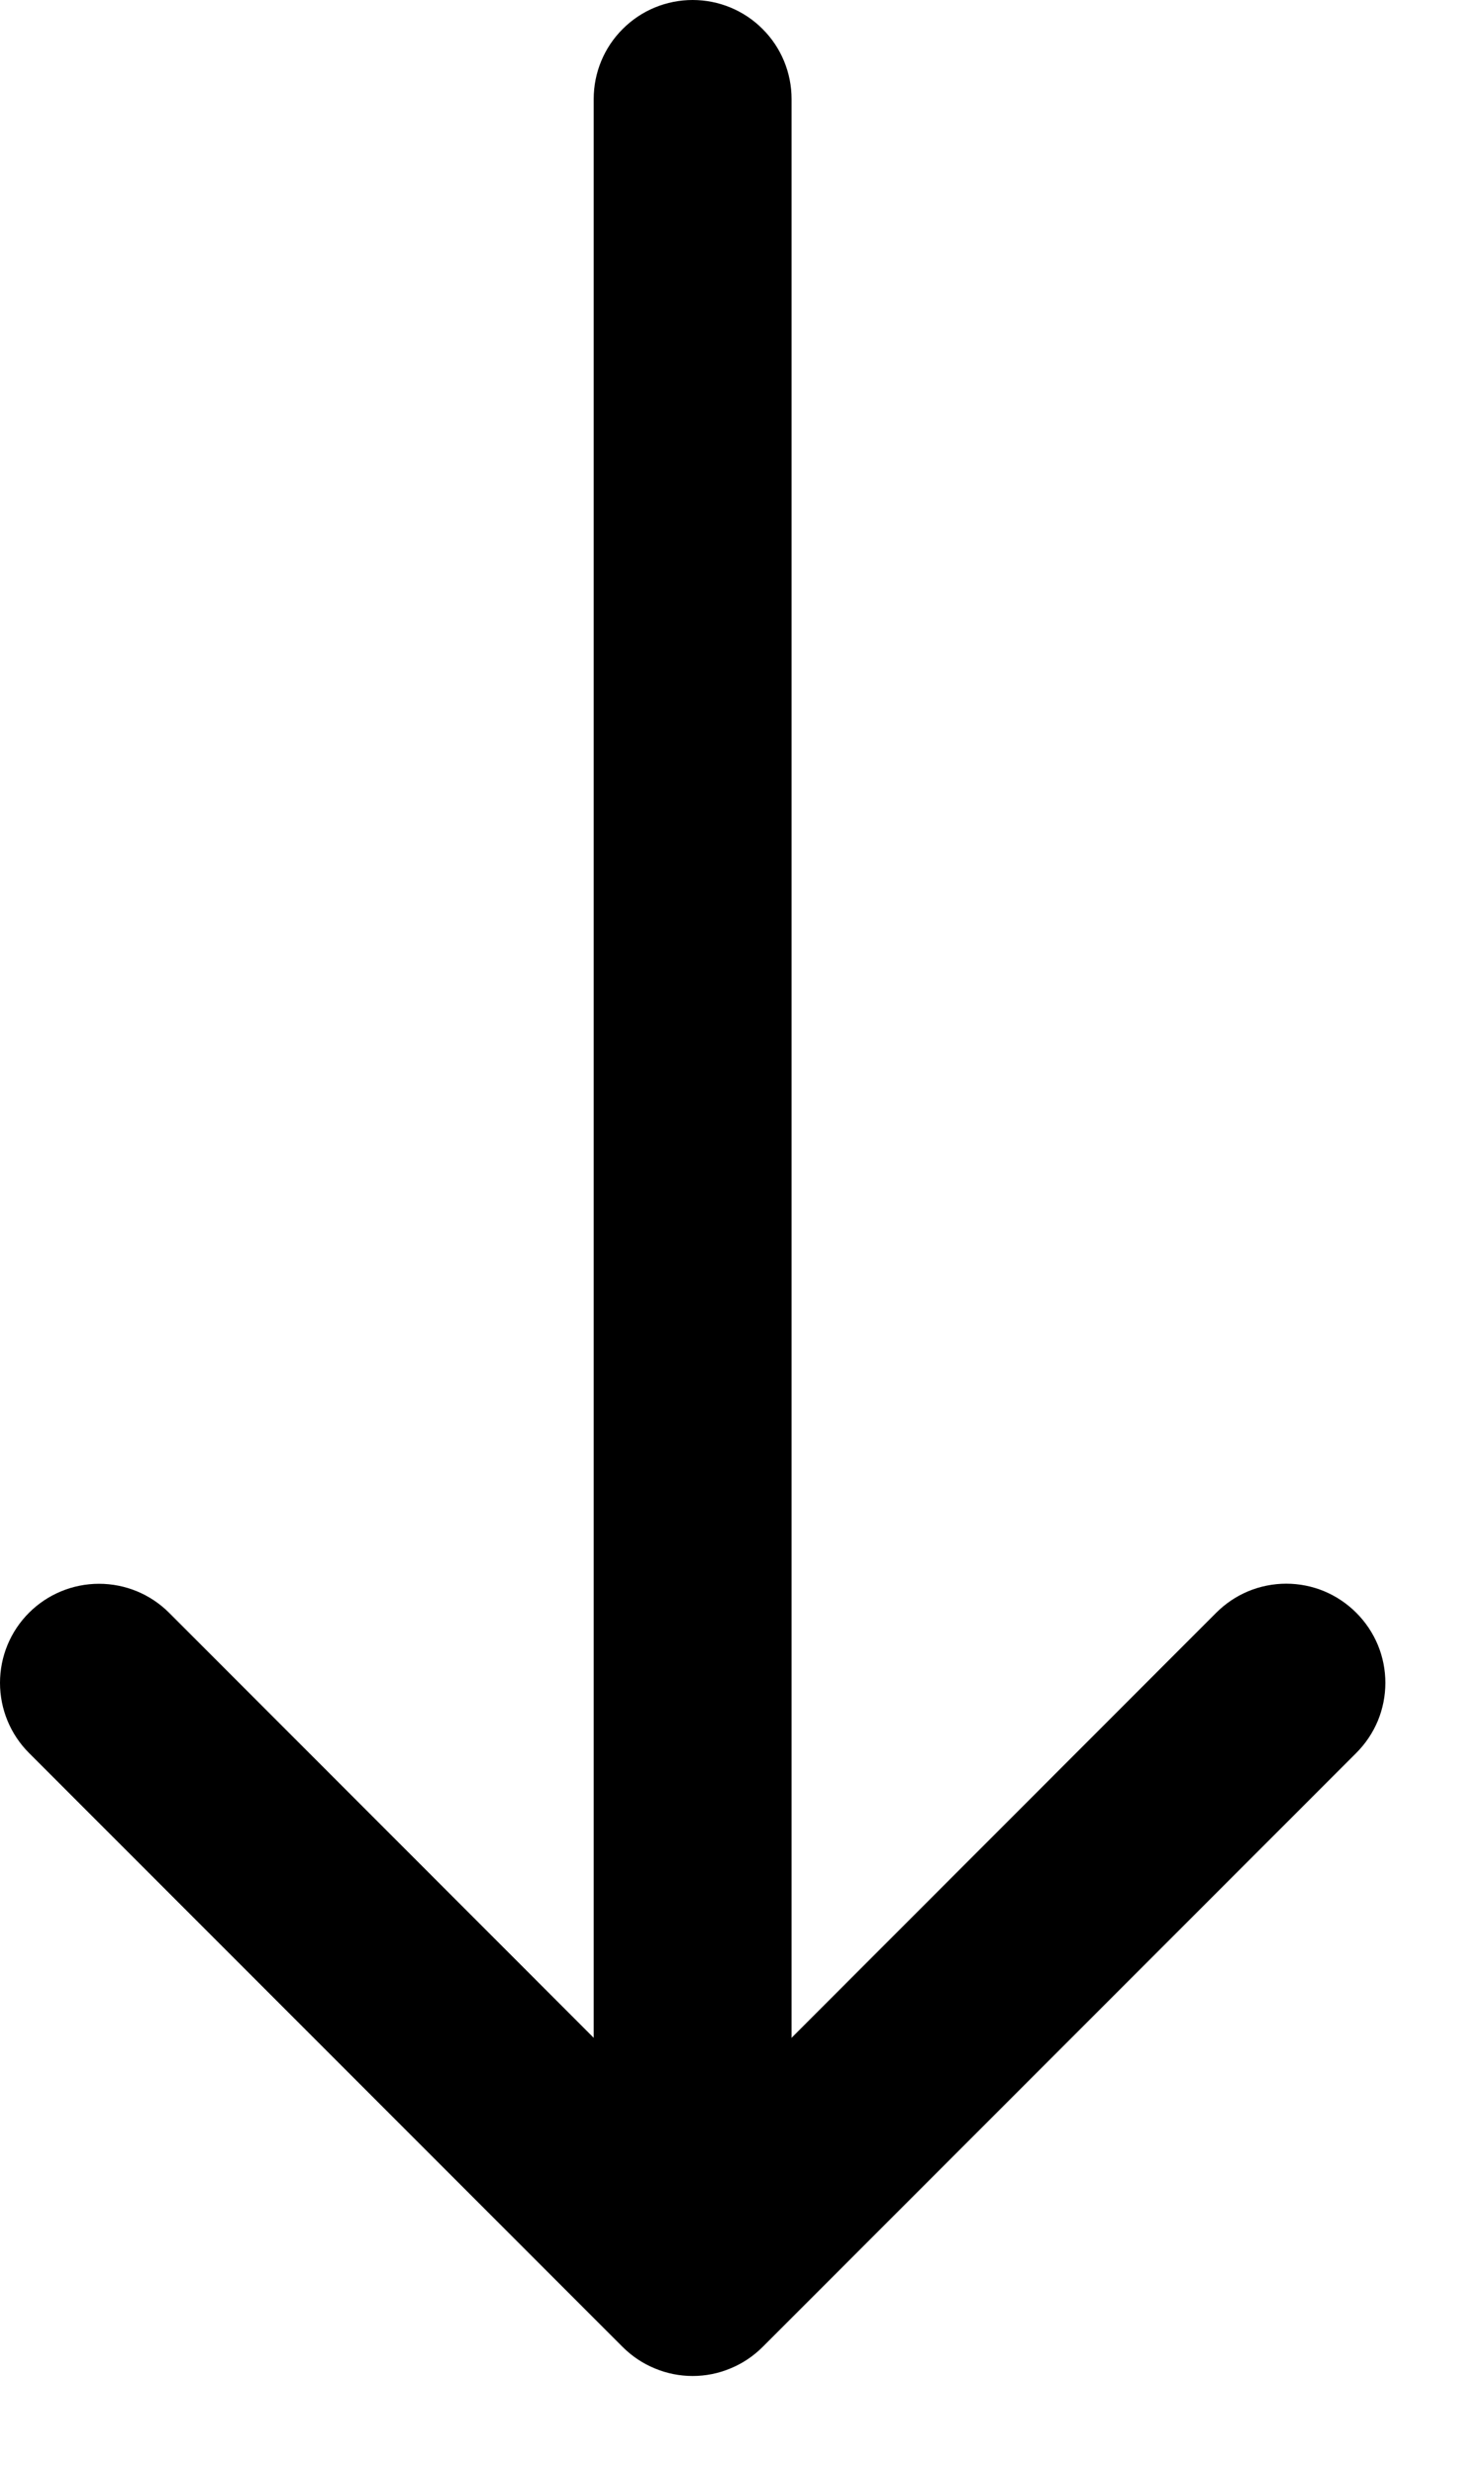<svg width="15" height="25" viewBox="0 0 15 25" fill="none" xmlns="http://www.w3.org/2000/svg">
<path fill-rule="evenodd" clip-rule="evenodd" d="M13.709 16.292C13.802 16.385 13.876 16.495 13.927 16.617C13.977 16.738 14.003 16.868 14.003 17C14.003 17.131 13.977 17.262 13.927 17.383C13.876 17.505 13.802 17.615 13.709 17.708L7.709 23.708C7.616 23.801 7.506 23.875 7.384 23.925C7.263 23.976 7.133 24.002 7.001 24.002C6.87 24.002 6.739 23.976 6.618 23.925C6.496 23.875 6.386 23.801 6.293 23.708L0.293 17.708C0.105 17.52 -0 17.265 -0 17C-0 16.734 0.105 16.48 0.293 16.292C0.481 16.104 0.736 15.999 1.001 15.999C1.267 15.999 1.521 16.104 1.709 16.292L7.001 21.586L12.293 16.292C12.386 16.199 12.496 16.125 12.618 16.074C12.739 16.024 12.87 15.998 13.001 15.998C13.133 15.998 13.263 16.024 13.384 16.074C13.506 16.125 13.616 16.199 13.709 16.292Z" fill="black"/>
<path fill-rule="evenodd" clip-rule="evenodd" d="M7.001 -4.37114e-08C7.266 -3.21184e-08 7.521 0.105 7.708 0.293C7.896 0.48 8.001 0.735 8.001 1L8.001 22C8.001 22.265 7.896 22.52 7.708 22.707C7.521 22.895 7.266 23 7.001 23C6.736 23 6.481 22.895 6.294 22.707C6.106 22.52 6.001 22.265 6.001 22L6.001 1C6.001 0.735 6.106 0.48 6.294 0.293C6.481 0.105 6.736 -5.53044e-08 7.001 -4.37114e-08Z" fill="black"/>
</svg>
